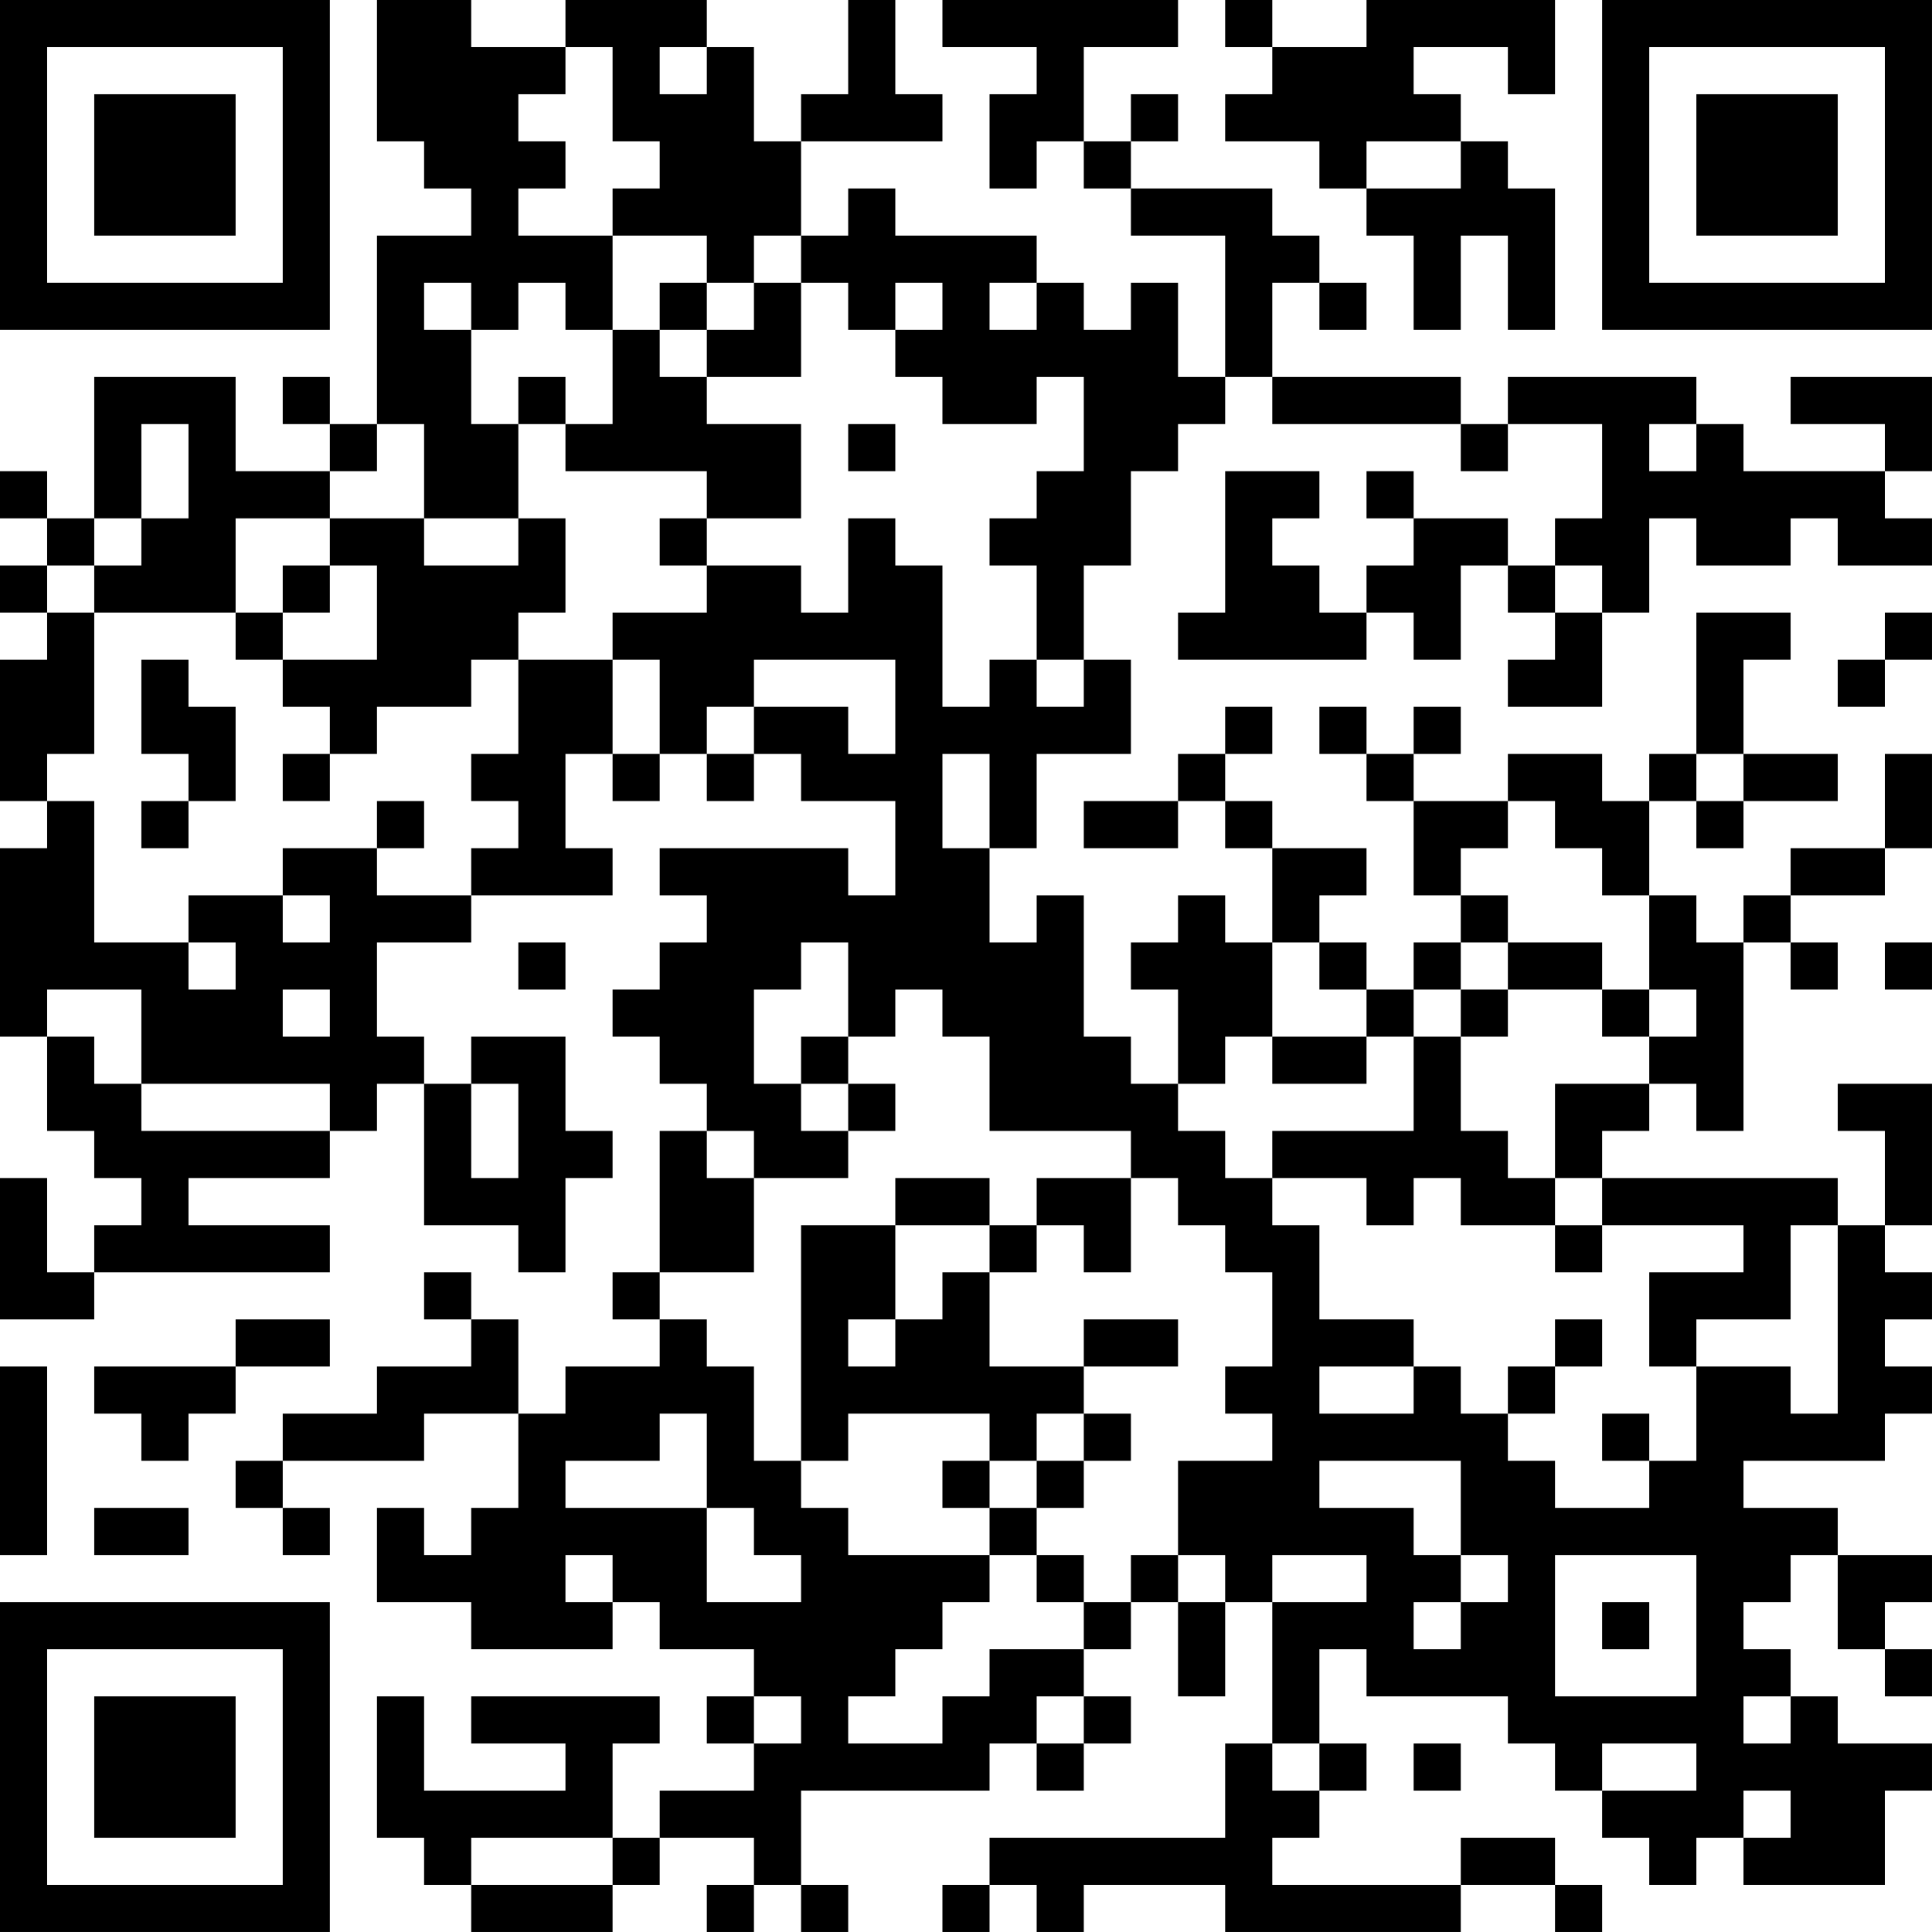 <?xml version="1.0" encoding="UTF-8"?>
<svg xmlns="http://www.w3.org/2000/svg" version="1.1" width="200" height="200" viewBox="0 0 200 200"><rect x="0" y="0" width="200" height="200" fill="#ffffff"/><g transform="scale(4.878)"><g transform="translate(0,0)"><path fill-rule="evenodd" d="M8 0L8 3L9 3L9 4L10 4L10 5L8 5L8 9L7 9L7 8L6 8L6 9L7 9L7 10L5 10L5 8L2 8L2 11L1 11L1 10L0 10L0 11L1 11L1 12L0 12L0 13L1 13L1 14L0 14L0 17L1 17L1 18L0 18L0 22L1 22L1 24L2 24L2 25L3 25L3 26L2 26L2 27L1 27L1 25L0 25L0 28L2 28L2 27L7 27L7 26L4 26L4 25L7 25L7 24L8 24L8 23L9 23L9 26L11 26L11 27L12 27L12 25L13 25L13 24L12 24L12 22L10 22L10 23L9 23L9 22L8 22L8 20L10 20L10 19L13 19L13 18L12 18L12 16L13 16L13 17L14 17L14 16L15 16L15 17L16 17L16 16L17 16L17 17L19 17L19 19L18 19L18 18L14 18L14 19L15 19L15 20L14 20L14 21L13 21L13 22L14 22L14 23L15 23L15 24L14 24L14 27L13 27L13 28L14 28L14 29L12 29L12 30L11 30L11 28L10 28L10 27L9 27L9 28L10 28L10 29L8 29L8 30L6 30L6 31L5 31L5 32L6 32L6 33L7 33L7 32L6 32L6 31L9 31L9 30L11 30L11 32L10 32L10 33L9 33L9 32L8 32L8 34L10 34L10 35L13 35L13 34L14 34L14 35L16 35L16 36L15 36L15 37L16 37L16 38L14 38L14 39L13 39L13 37L14 37L14 36L10 36L10 37L12 37L12 38L9 38L9 36L8 36L8 39L9 39L9 40L10 40L10 41L13 41L13 40L14 40L14 39L16 39L16 40L15 40L15 41L16 41L16 40L17 40L17 41L18 41L18 40L17 40L17 38L21 38L21 37L22 37L22 38L23 38L23 37L24 37L24 36L23 36L23 35L24 35L24 34L25 34L25 36L26 36L26 34L27 34L27 37L26 37L26 39L21 39L21 40L20 40L20 41L21 41L21 40L22 40L22 41L23 41L23 40L26 40L26 41L31 41L31 40L33 40L33 41L34 41L34 40L33 40L33 39L31 39L31 40L27 40L27 39L28 39L28 38L29 38L29 37L28 37L28 35L29 35L29 36L32 36L32 37L33 37L33 38L34 38L34 39L35 39L35 40L36 40L36 39L37 39L37 40L40 40L40 38L41 38L41 37L39 37L39 36L38 36L38 35L37 35L37 34L38 34L38 33L39 33L39 35L40 35L40 36L41 36L41 35L40 35L40 34L41 34L41 33L39 33L39 32L37 32L37 31L40 31L40 30L41 30L41 29L40 29L40 28L41 28L41 27L40 27L40 26L41 26L41 23L39 23L39 24L40 24L40 26L39 26L39 25L34 25L34 24L35 24L35 23L36 23L36 24L37 24L37 20L38 20L38 21L39 21L39 20L38 20L38 19L40 19L40 18L41 18L41 16L40 16L40 18L38 18L38 19L37 19L37 20L36 20L36 19L35 19L35 17L36 17L36 18L37 18L37 17L39 17L39 16L37 16L37 14L38 14L38 13L36 13L36 16L35 16L35 17L34 17L34 16L32 16L32 17L30 17L30 16L31 16L31 15L30 15L30 16L29 16L29 15L28 15L28 16L29 16L29 17L30 17L30 19L31 19L31 20L30 20L30 21L29 21L29 20L28 20L28 19L29 19L29 18L27 18L27 17L26 17L26 16L27 16L27 15L26 15L26 16L25 16L25 17L23 17L23 18L25 18L25 17L26 17L26 18L27 18L27 20L26 20L26 19L25 19L25 20L24 20L24 21L25 21L25 23L24 23L24 22L23 22L23 19L22 19L22 20L21 20L21 18L22 18L22 16L24 16L24 14L23 14L23 12L24 12L24 10L25 10L25 9L26 9L26 8L27 8L27 9L31 9L31 10L32 10L32 9L34 9L34 11L33 11L33 12L32 12L32 11L30 11L30 10L29 10L29 11L30 11L30 12L29 12L29 13L28 13L28 12L27 12L27 11L28 11L28 10L26 10L26 13L25 13L25 14L29 14L29 13L30 13L30 14L31 14L31 12L32 12L32 13L33 13L33 14L32 14L32 15L34 15L34 13L35 13L35 11L36 11L36 12L38 12L38 11L39 11L39 12L41 12L41 11L40 11L40 10L41 10L41 8L38 8L38 9L40 9L40 10L37 10L37 9L36 9L36 8L32 8L32 9L31 9L31 8L27 8L27 6L28 6L28 7L29 7L29 6L28 6L28 5L27 5L27 4L24 4L24 3L25 3L25 2L24 2L24 3L23 3L23 1L25 1L25 0L20 0L20 1L22 1L22 2L21 2L21 4L22 4L22 3L23 3L23 4L24 4L24 5L26 5L26 8L25 8L25 6L24 6L24 7L23 7L23 6L22 6L22 5L19 5L19 4L18 4L18 5L17 5L17 3L20 3L20 2L19 2L19 0L18 0L18 2L17 2L17 3L16 3L16 1L15 1L15 0L12 0L12 1L10 1L10 0ZM26 0L26 1L27 1L27 2L26 2L26 3L28 3L28 4L29 4L29 5L30 5L30 7L31 7L31 5L32 5L32 7L33 7L33 4L32 4L32 3L31 3L31 2L30 2L30 1L32 1L32 2L33 2L33 0L29 0L29 1L27 1L27 0ZM12 1L12 2L11 2L11 3L12 3L12 4L11 4L11 5L13 5L13 7L12 7L12 6L11 6L11 7L10 7L10 6L9 6L9 7L10 7L10 9L11 9L11 11L9 11L9 9L8 9L8 10L7 10L7 11L5 11L5 13L2 13L2 12L3 12L3 11L4 11L4 9L3 9L3 11L2 11L2 12L1 12L1 13L2 13L2 16L1 16L1 17L2 17L2 20L4 20L4 21L5 21L5 20L4 20L4 19L6 19L6 20L7 20L7 19L6 19L6 18L8 18L8 19L10 19L10 18L11 18L11 17L10 17L10 16L11 16L11 14L13 14L13 16L14 16L14 14L13 14L13 13L15 13L15 12L17 12L17 13L18 13L18 11L19 11L19 12L20 12L20 15L21 15L21 14L22 14L22 15L23 15L23 14L22 14L22 12L21 12L21 11L22 11L22 10L23 10L23 8L22 8L22 9L20 9L20 8L19 8L19 7L20 7L20 6L19 6L19 7L18 7L18 6L17 6L17 5L16 5L16 6L15 6L15 5L13 5L13 4L14 4L14 3L13 3L13 1ZM14 1L14 2L15 2L15 1ZM29 3L29 4L31 4L31 3ZM14 6L14 7L13 7L13 9L12 9L12 8L11 8L11 9L12 9L12 10L15 10L15 11L14 11L14 12L15 12L15 11L17 11L17 9L15 9L15 8L17 8L17 6L16 6L16 7L15 7L15 6ZM21 6L21 7L22 7L22 6ZM14 7L14 8L15 8L15 7ZM18 9L18 10L19 10L19 9ZM35 9L35 10L36 10L36 9ZM7 11L7 12L6 12L6 13L5 13L5 14L6 14L6 15L7 15L7 16L6 16L6 17L7 17L7 16L8 16L8 15L10 15L10 14L11 14L11 13L12 13L12 11L11 11L11 12L9 12L9 11ZM7 12L7 13L6 13L6 14L8 14L8 12ZM33 12L33 13L34 13L34 12ZM40 13L40 14L39 14L39 15L40 15L40 14L41 14L41 13ZM3 14L3 16L4 16L4 17L3 17L3 18L4 18L4 17L5 17L5 15L4 15L4 14ZM16 14L16 15L15 15L15 16L16 16L16 15L18 15L18 16L19 16L19 14ZM20 16L20 18L21 18L21 16ZM36 16L36 17L37 17L37 16ZM8 17L8 18L9 18L9 17ZM32 17L32 18L31 18L31 19L32 19L32 20L31 20L31 21L30 21L30 22L29 22L29 21L28 21L28 20L27 20L27 22L26 22L26 23L25 23L25 24L26 24L26 25L27 25L27 26L28 26L28 28L30 28L30 29L28 29L28 30L30 30L30 29L31 29L31 30L32 30L32 31L33 31L33 32L35 32L35 31L36 31L36 29L38 29L38 30L39 30L39 26L38 26L38 28L36 28L36 29L35 29L35 27L37 27L37 26L34 26L34 25L33 25L33 23L35 23L35 22L36 22L36 21L35 21L35 19L34 19L34 18L33 18L33 17ZM11 20L11 21L12 21L12 20ZM17 20L17 21L16 21L16 23L17 23L17 24L18 24L18 25L16 25L16 24L15 24L15 25L16 25L16 27L14 27L14 28L15 28L15 29L16 29L16 31L17 31L17 32L18 32L18 33L21 33L21 34L20 34L20 35L19 35L19 36L18 36L18 37L20 37L20 36L21 36L21 35L23 35L23 34L24 34L24 33L25 33L25 34L26 34L26 33L25 33L25 31L27 31L27 30L26 30L26 29L27 29L27 27L26 27L26 26L25 26L25 25L24 25L24 24L21 24L21 22L20 22L20 21L19 21L19 22L18 22L18 20ZM32 20L32 21L31 21L31 22L30 22L30 24L27 24L27 25L29 25L29 26L30 26L30 25L31 25L31 26L33 26L33 27L34 27L34 26L33 26L33 25L32 25L32 24L31 24L31 22L32 22L32 21L34 21L34 22L35 22L35 21L34 21L34 20ZM40 20L40 21L41 21L41 20ZM1 21L1 22L2 22L2 23L3 23L3 24L7 24L7 23L3 23L3 21ZM6 21L6 22L7 22L7 21ZM17 22L17 23L18 23L18 24L19 24L19 23L18 23L18 22ZM27 22L27 23L29 23L29 22ZM10 23L10 25L11 25L11 23ZM19 25L19 26L17 26L17 31L18 31L18 30L21 30L21 31L20 31L20 32L21 32L21 33L22 33L22 34L23 34L23 33L22 33L22 32L23 32L23 31L24 31L24 30L23 30L23 29L25 29L25 28L23 28L23 29L21 29L21 27L22 27L22 26L23 26L23 27L24 27L24 25L22 25L22 26L21 26L21 25ZM19 26L19 28L18 28L18 29L19 29L19 28L20 28L20 27L21 27L21 26ZM5 28L5 29L2 29L2 30L3 30L3 31L4 31L4 30L5 30L5 29L7 29L7 28ZM33 28L33 29L32 29L32 30L33 30L33 29L34 29L34 28ZM0 29L0 33L1 33L1 29ZM14 30L14 31L12 31L12 32L15 32L15 34L17 34L17 33L16 33L16 32L15 32L15 30ZM22 30L22 31L21 31L21 32L22 32L22 31L23 31L23 30ZM34 30L34 31L35 31L35 30ZM28 31L28 32L30 32L30 33L31 33L31 34L30 34L30 35L31 35L31 34L32 34L32 33L31 33L31 31ZM2 32L2 33L4 33L4 32ZM12 33L12 34L13 34L13 33ZM27 33L27 34L29 34L29 33ZM33 33L33 36L36 36L36 33ZM34 34L34 35L35 35L35 34ZM16 36L16 37L17 37L17 36ZM22 36L22 37L23 37L23 36ZM37 36L37 37L38 37L38 36ZM27 37L27 38L28 38L28 37ZM30 37L30 38L31 38L31 37ZM34 37L34 38L36 38L36 37ZM37 38L37 39L38 39L38 38ZM10 39L10 40L13 40L13 39ZM0 0L0 7L7 7L7 0ZM1 1L1 6L6 6L6 1ZM2 2L2 5L5 5L5 2ZM34 0L34 7L41 7L41 0ZM35 1L35 6L40 6L40 1ZM36 2L36 5L39 5L39 2ZM0 34L0 41L7 41L7 34ZM1 35L1 40L6 40L6 35ZM2 36L2 39L5 39L5 36Z" fill="#000000"/></g></g></svg>
